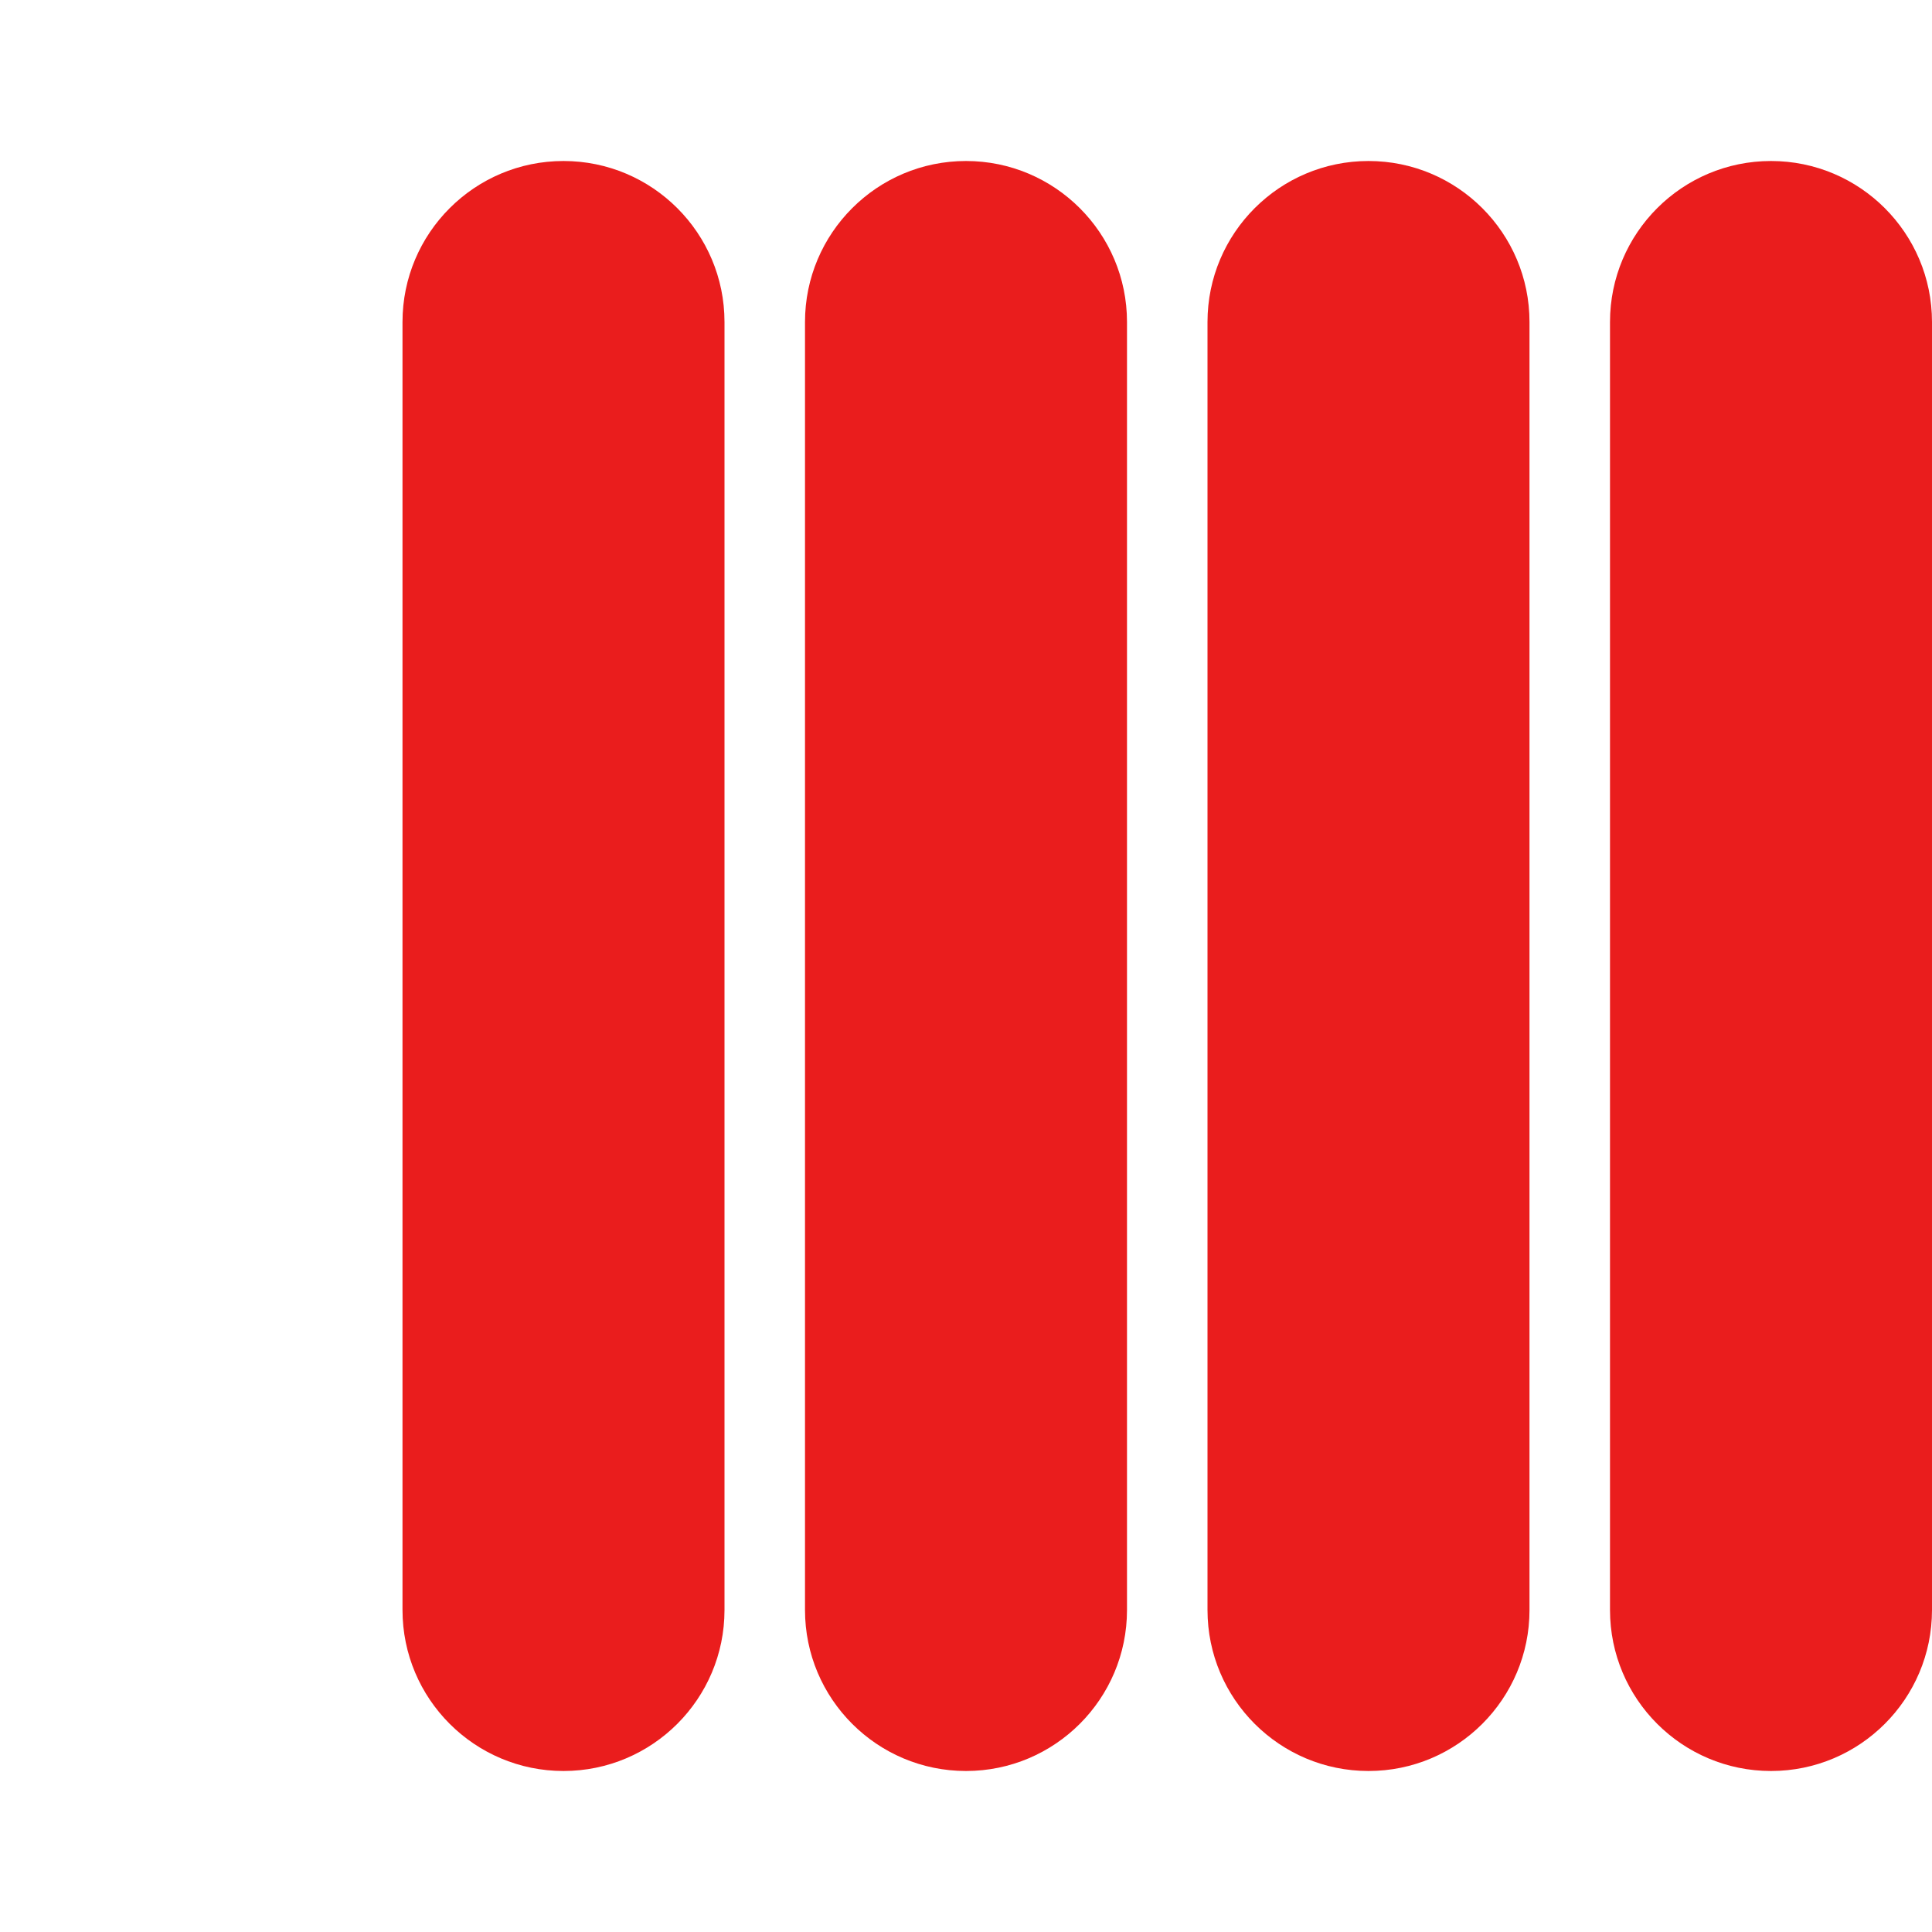 <?xml version="1.0" encoding="utf-8"?>
<!-- Generator: Adobe Illustrator 15.1.0, SVG Export Plug-In . SVG Version: 6.00 Build 0)  -->
<!DOCTYPE svg PUBLIC "-//W3C//DTD SVG 1.1//EN" "http://www.w3.org/Graphics/SVG/1.1/DTD/svg11.dtd">
<svg version="1.1" id="Layer_1" xmlns="http://www.w3.org/2000/svg" xmlns:xlink="http://www.w3.org/1999/xlink" x="0px" y="0px"
	 width="24px" height="24px" viewBox="0 0 24 24" enable-background="new 0 0 24 24" xml:space="preserve">
<path fill="#EA1D1D" d="M9,20c0,1.104-0.896,2-2,2l0,0c-1.104,0-2-0.896-2-2V4c0-1.104,0.896-2,2-2l0,0c1.104,0,2,0.896,2,2V20z"/>
<path fill="#EA1D1D" d="M14,20c0,1.104-0.896,2-2,2l0,0c-1.104,0-2-0.896-2-2V4c0-1.104,0.896-2,2-2l0,0c1.104,0,2,0.896,2,2V20z"/>
<path fill="#EA1D1D" d="M19,20c0,1.104-0.896,2-2,2l0,0c-1.104,0-2-0.896-2-2V4c0-1.104,0.896-2,2-2l0,0c1.104,0,2,0.896,2,2V20z"/>
<path fill="#EA1D1D" d="M24,20c0,1.104-0.896,2-2,2l0,0c-1.104,0-2-0.896-2-2V4c0-1.104,0.896-2,2-2l0,0c1.104,0,2,0.896,2,2V20z"/>
</svg>
